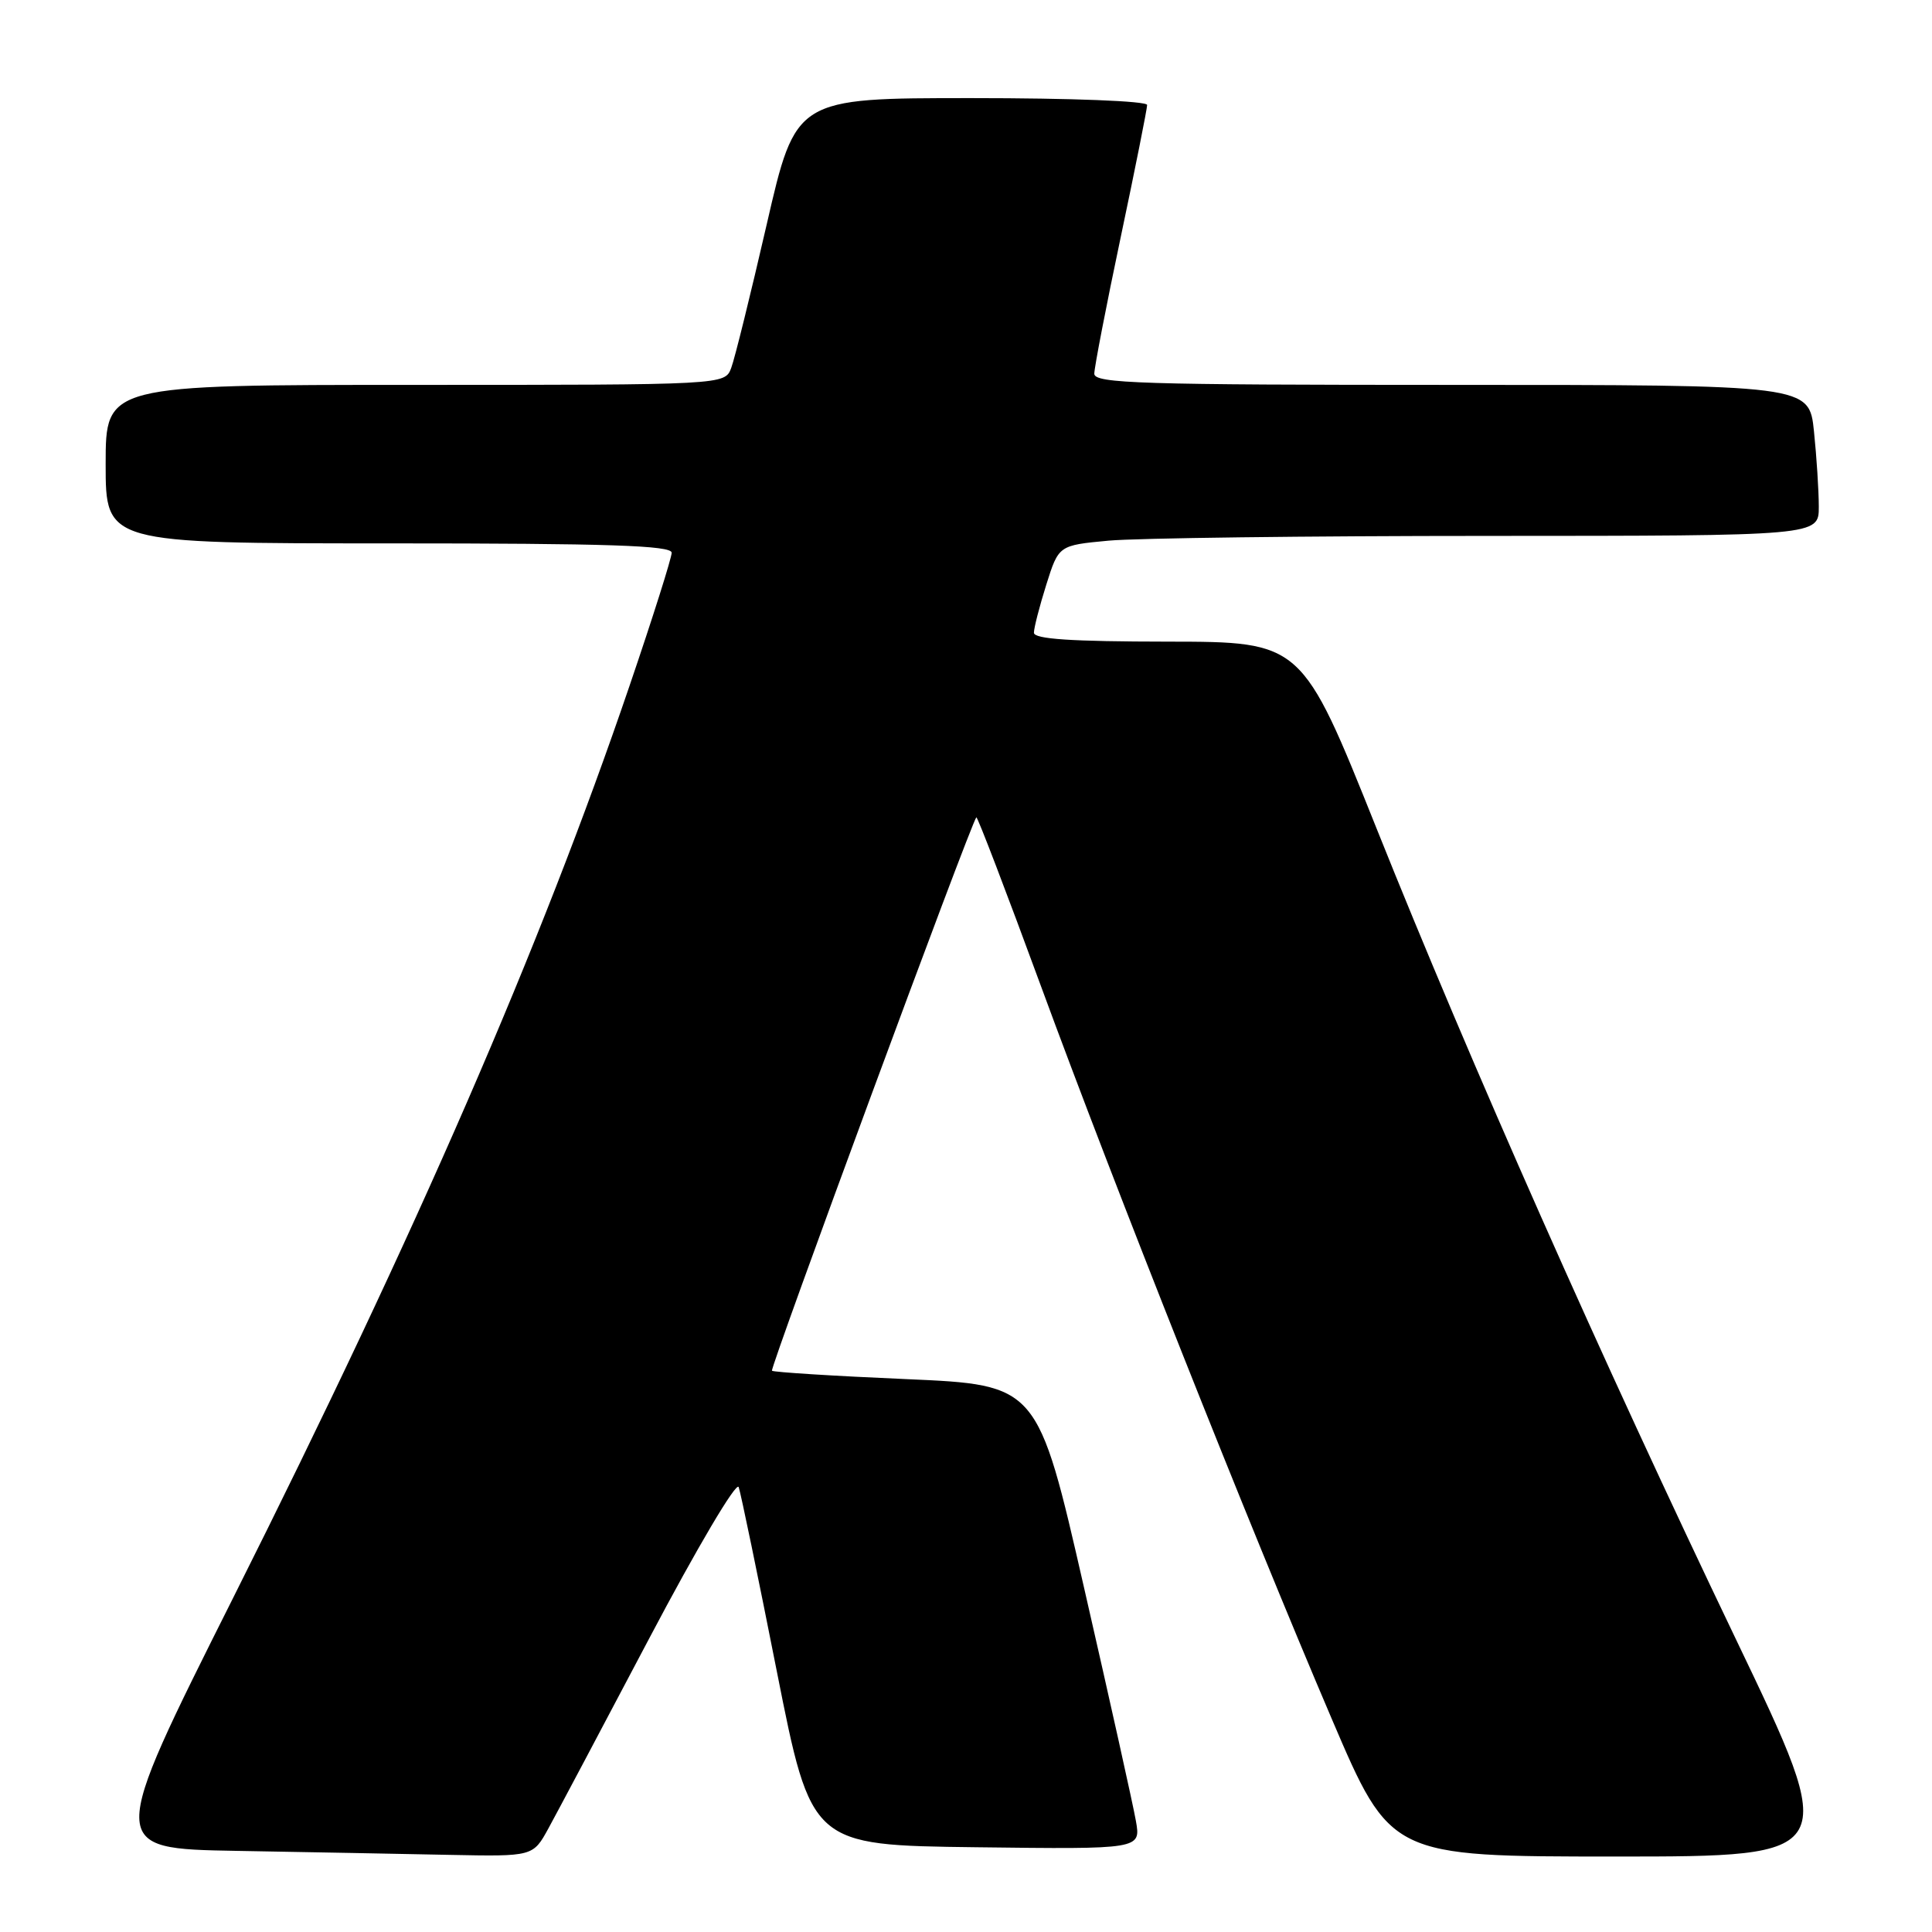 <?xml version="1.0" encoding="UTF-8" standalone="no"?>
<!DOCTYPE svg PUBLIC "-//W3C//DTD SVG 1.1//EN" "http://www.w3.org/Graphics/SVG/1.1/DTD/svg11.dtd" >
<svg xmlns="http://www.w3.org/2000/svg" xmlns:xlink="http://www.w3.org/1999/xlink" version="1.1" viewBox="0 0 256 256">
 <g >
 <path fill="currentColor"
d=" M 72.68 242.25 C 73.81 240.19 79.83 228.85 86.05 217.05 C 92.36 205.09 97.59 196.24 97.88 197.05 C 98.16 197.85 100.44 208.85 102.94 221.50 C 107.50 244.50 107.50 244.50 129.34 244.77 C 151.18 245.04 151.18 245.04 150.51 241.27 C 150.15 239.20 147.07 225.35 143.67 210.50 C 137.50 183.50 137.50 183.50 120.08 182.74 C 110.49 182.33 102.49 181.82 102.29 181.63 C 101.98 181.31 128.68 108.98 129.37 108.30 C 129.51 108.16 133.38 118.27 137.97 130.77 C 147.72 157.31 165.36 201.76 176.46 227.75 C 184.26 246.00 184.26 246.00 214.04 246.00 C 243.82 246.00 243.82 246.00 230.00 217.17 C 212.24 180.12 194.88 140.96 182.40 109.77 C 172.50 85.04 172.50 85.04 154.75 85.02 C 141.94 85.01 137.00 84.68 137.00 83.84 C 137.00 83.20 137.74 80.33 138.64 77.47 C 140.28 72.26 140.28 72.26 146.89 71.64 C 150.53 71.30 173.19 71.01 197.25 71.01 C 241.00 71.00 241.00 71.00 241.00 67.15 C 241.00 65.03 240.71 60.53 240.36 57.15 C 239.72 51.00 239.72 51.00 192.36 51.00 C 151.22 51.00 145.00 50.81 145.00 49.52 C 145.00 48.71 146.57 40.57 148.50 31.43 C 150.43 22.29 152.00 14.41 152.00 13.91 C 152.00 13.39 142.03 13.00 128.72 13.00 C 105.44 13.00 105.44 13.00 101.59 29.75 C 99.47 38.96 97.36 47.51 96.89 48.75 C 96.05 51.00 96.05 51.00 55.02 51.00 C 14.00 51.00 14.00 51.00 14.00 61.50 C 14.00 72.00 14.00 72.00 51.50 72.00 C 80.66 72.00 89.00 72.28 89.00 73.24 C 89.00 73.92 86.49 81.86 83.41 90.89 C 71.64 125.45 55.30 163.06 30.89 211.73 C 14.23 244.95 14.23 244.95 31.36 245.25 C 40.79 245.42 53.48 245.65 59.57 245.78 C 70.63 246.00 70.63 246.00 72.68 242.25 Z "/>
</g>
</svg>